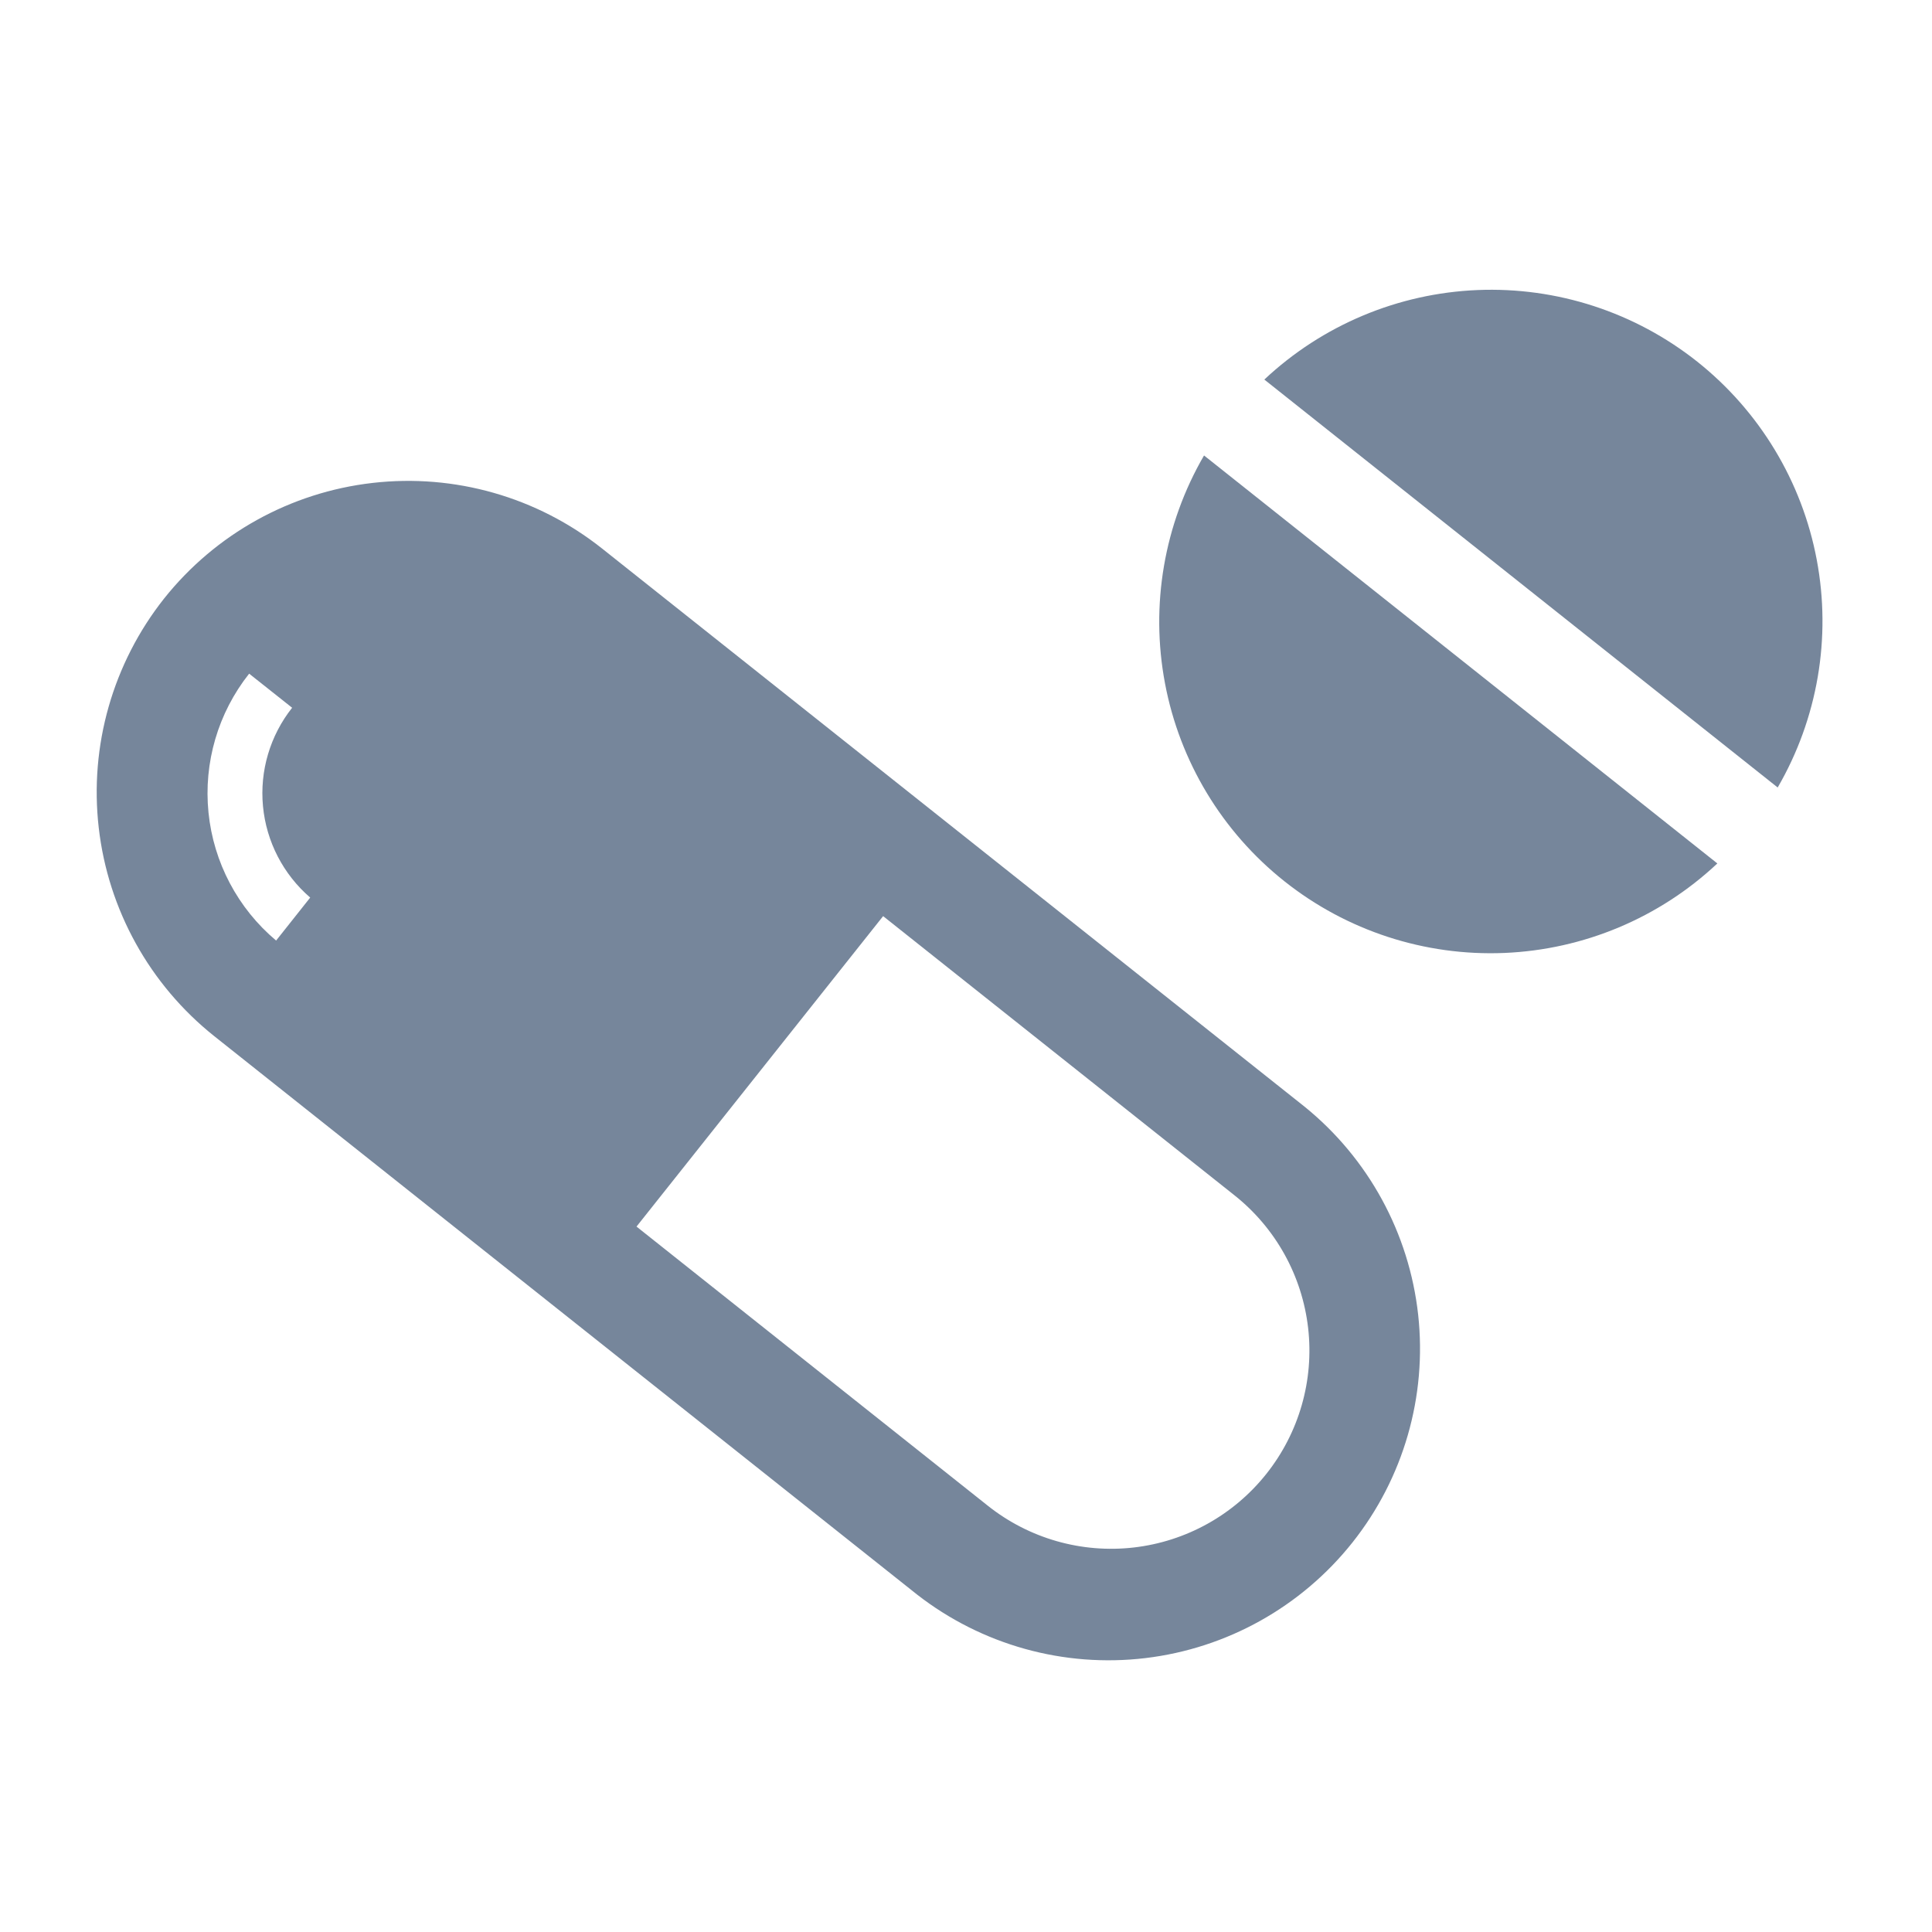 <svg width="48" height="48" viewBox="0 0 48 48" fill="none" xmlns="http://www.w3.org/2000/svg">
<g clip-path="url(#clip0_51174_17435)">
<path d="M4.078 14.869C2.804 16.478 2.219 18.526 2.453 20.564C2.686 22.603 3.719 24.465 5.324 25.744L22.784 39.616C24.393 40.869 26.432 41.437 28.457 41.195C30.483 40.953 32.331 39.921 33.6 38.324C34.869 36.727 35.456 34.693 35.234 32.666C35.011 30.638 33.998 28.78 32.413 27.496L14.953 13.624C13.345 12.349 11.296 11.764 9.258 11.998C7.219 12.231 5.356 13.264 4.078 14.869ZM6.19 16.737L7.258 17.584C6.71 18.276 6.45 19.153 6.534 20.032C6.617 20.911 7.038 21.724 7.707 22.3L6.86 23.368C5.907 22.567 5.305 21.426 5.18 20.188C5.055 18.95 5.417 17.712 6.19 16.737V16.737ZM30.67 29.697C31.693 30.509 32.351 31.695 32.5 32.993C32.649 34.291 32.276 35.594 31.463 36.617C30.651 37.64 29.465 38.298 28.168 38.447C26.87 38.596 25.566 38.223 24.543 37.41L15.814 30.474L21.941 22.761L30.67 29.697Z" fill="#76869B"/>
<path d="M29.914 11.316C28.921 13.026 28.577 15.035 28.944 16.978C29.31 18.92 30.364 20.666 31.911 21.895C33.459 23.125 35.397 23.757 37.372 23.676C39.347 23.594 41.227 22.805 42.667 21.452L29.914 11.316Z" fill="#76869B"/>
<path d="M31.412 9.43L44.166 19.565C45.158 17.856 45.503 15.847 45.136 13.904C44.77 11.962 43.716 10.216 42.169 8.986C40.621 7.757 38.683 7.125 36.708 7.206C34.733 7.288 32.853 8.077 31.412 9.43V9.43Z" fill="#76869B"/>
</g>
<defs>
<clipPath id="clip0_51174_17435">
<rect width="43.2" height="36.001" fill="white" transform="translate(2.4 7.199)"/>
</clipPath>
</defs>
</svg>
